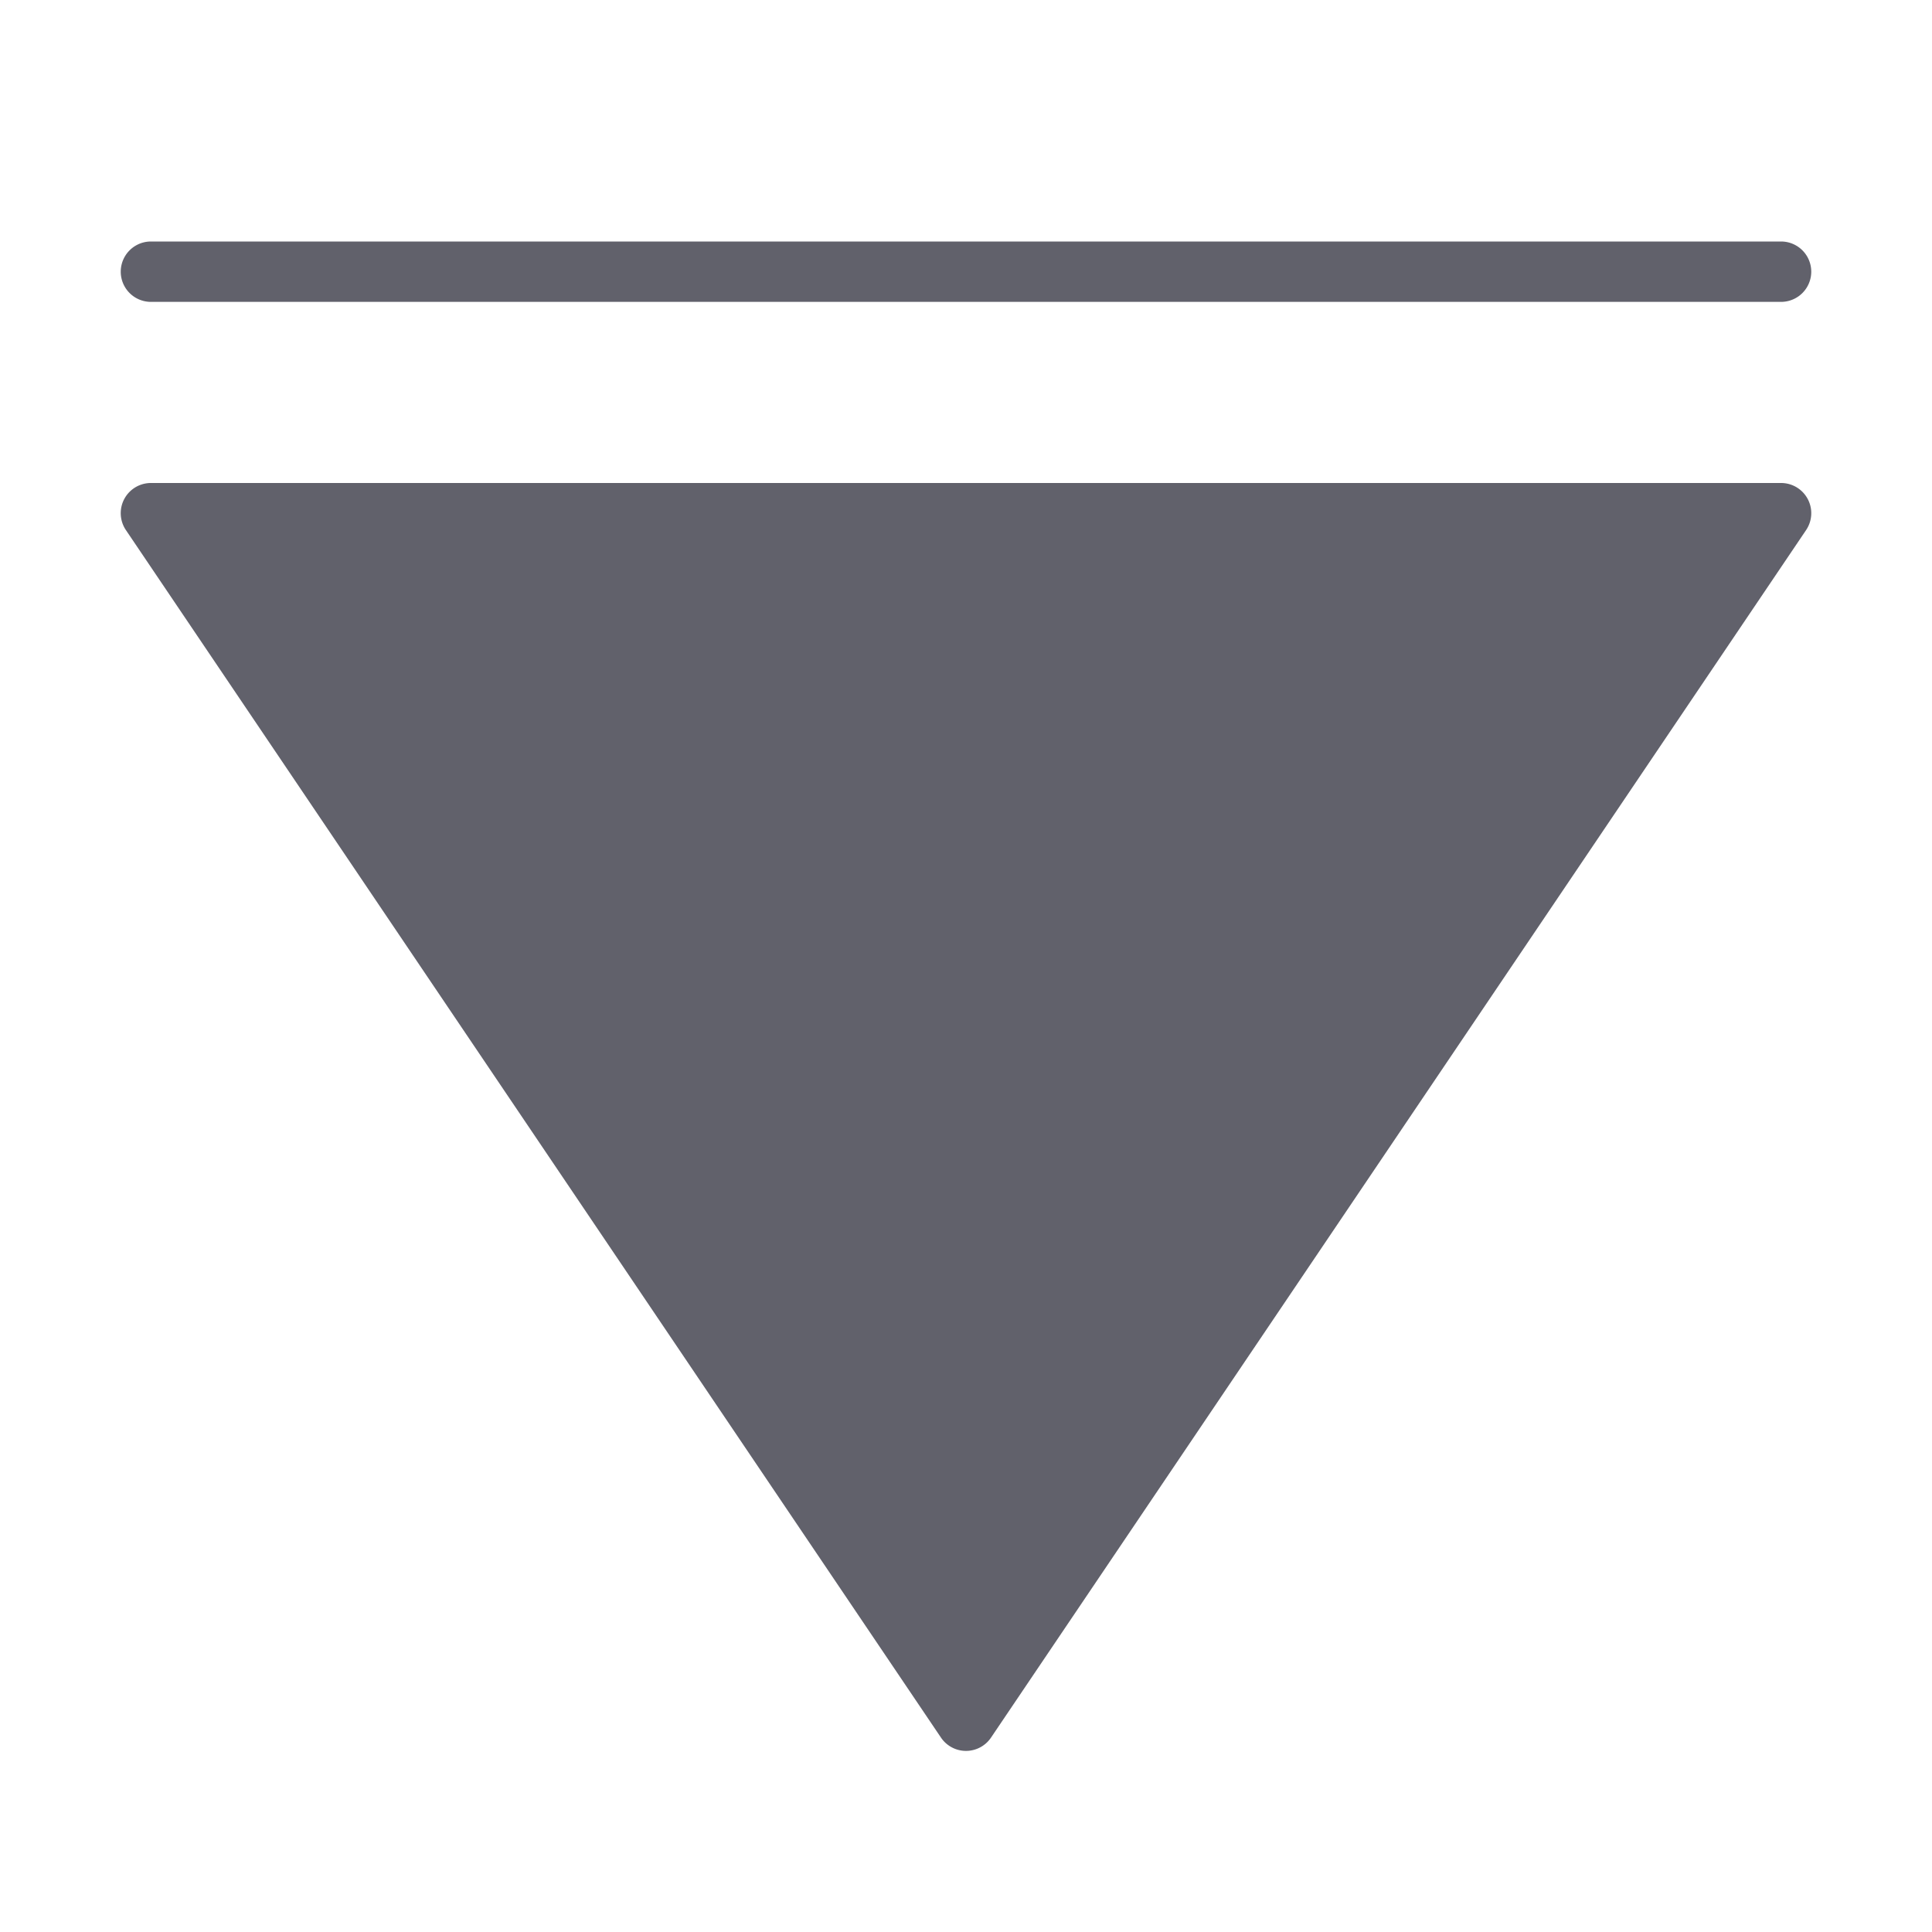 <svg xmlns="http://www.w3.org/2000/svg" height="24" width="24" viewBox="0 0 64 64"><g fill="#61616b" class="nc-icon-wrapper"><path data-color="color-2" d="M59,8H5a1,1,0,0,0,0,2H59a1,1,0,0,0,0-2Z" fill="#61616b"></path><path d="M59,16H5a1,1,0,0,0-.829,1.56l27,40a1,1,0,0,0,1.658,0l27-40A1,1,0,0,0,59,16Z" fill="#61616b"></path></g></svg>